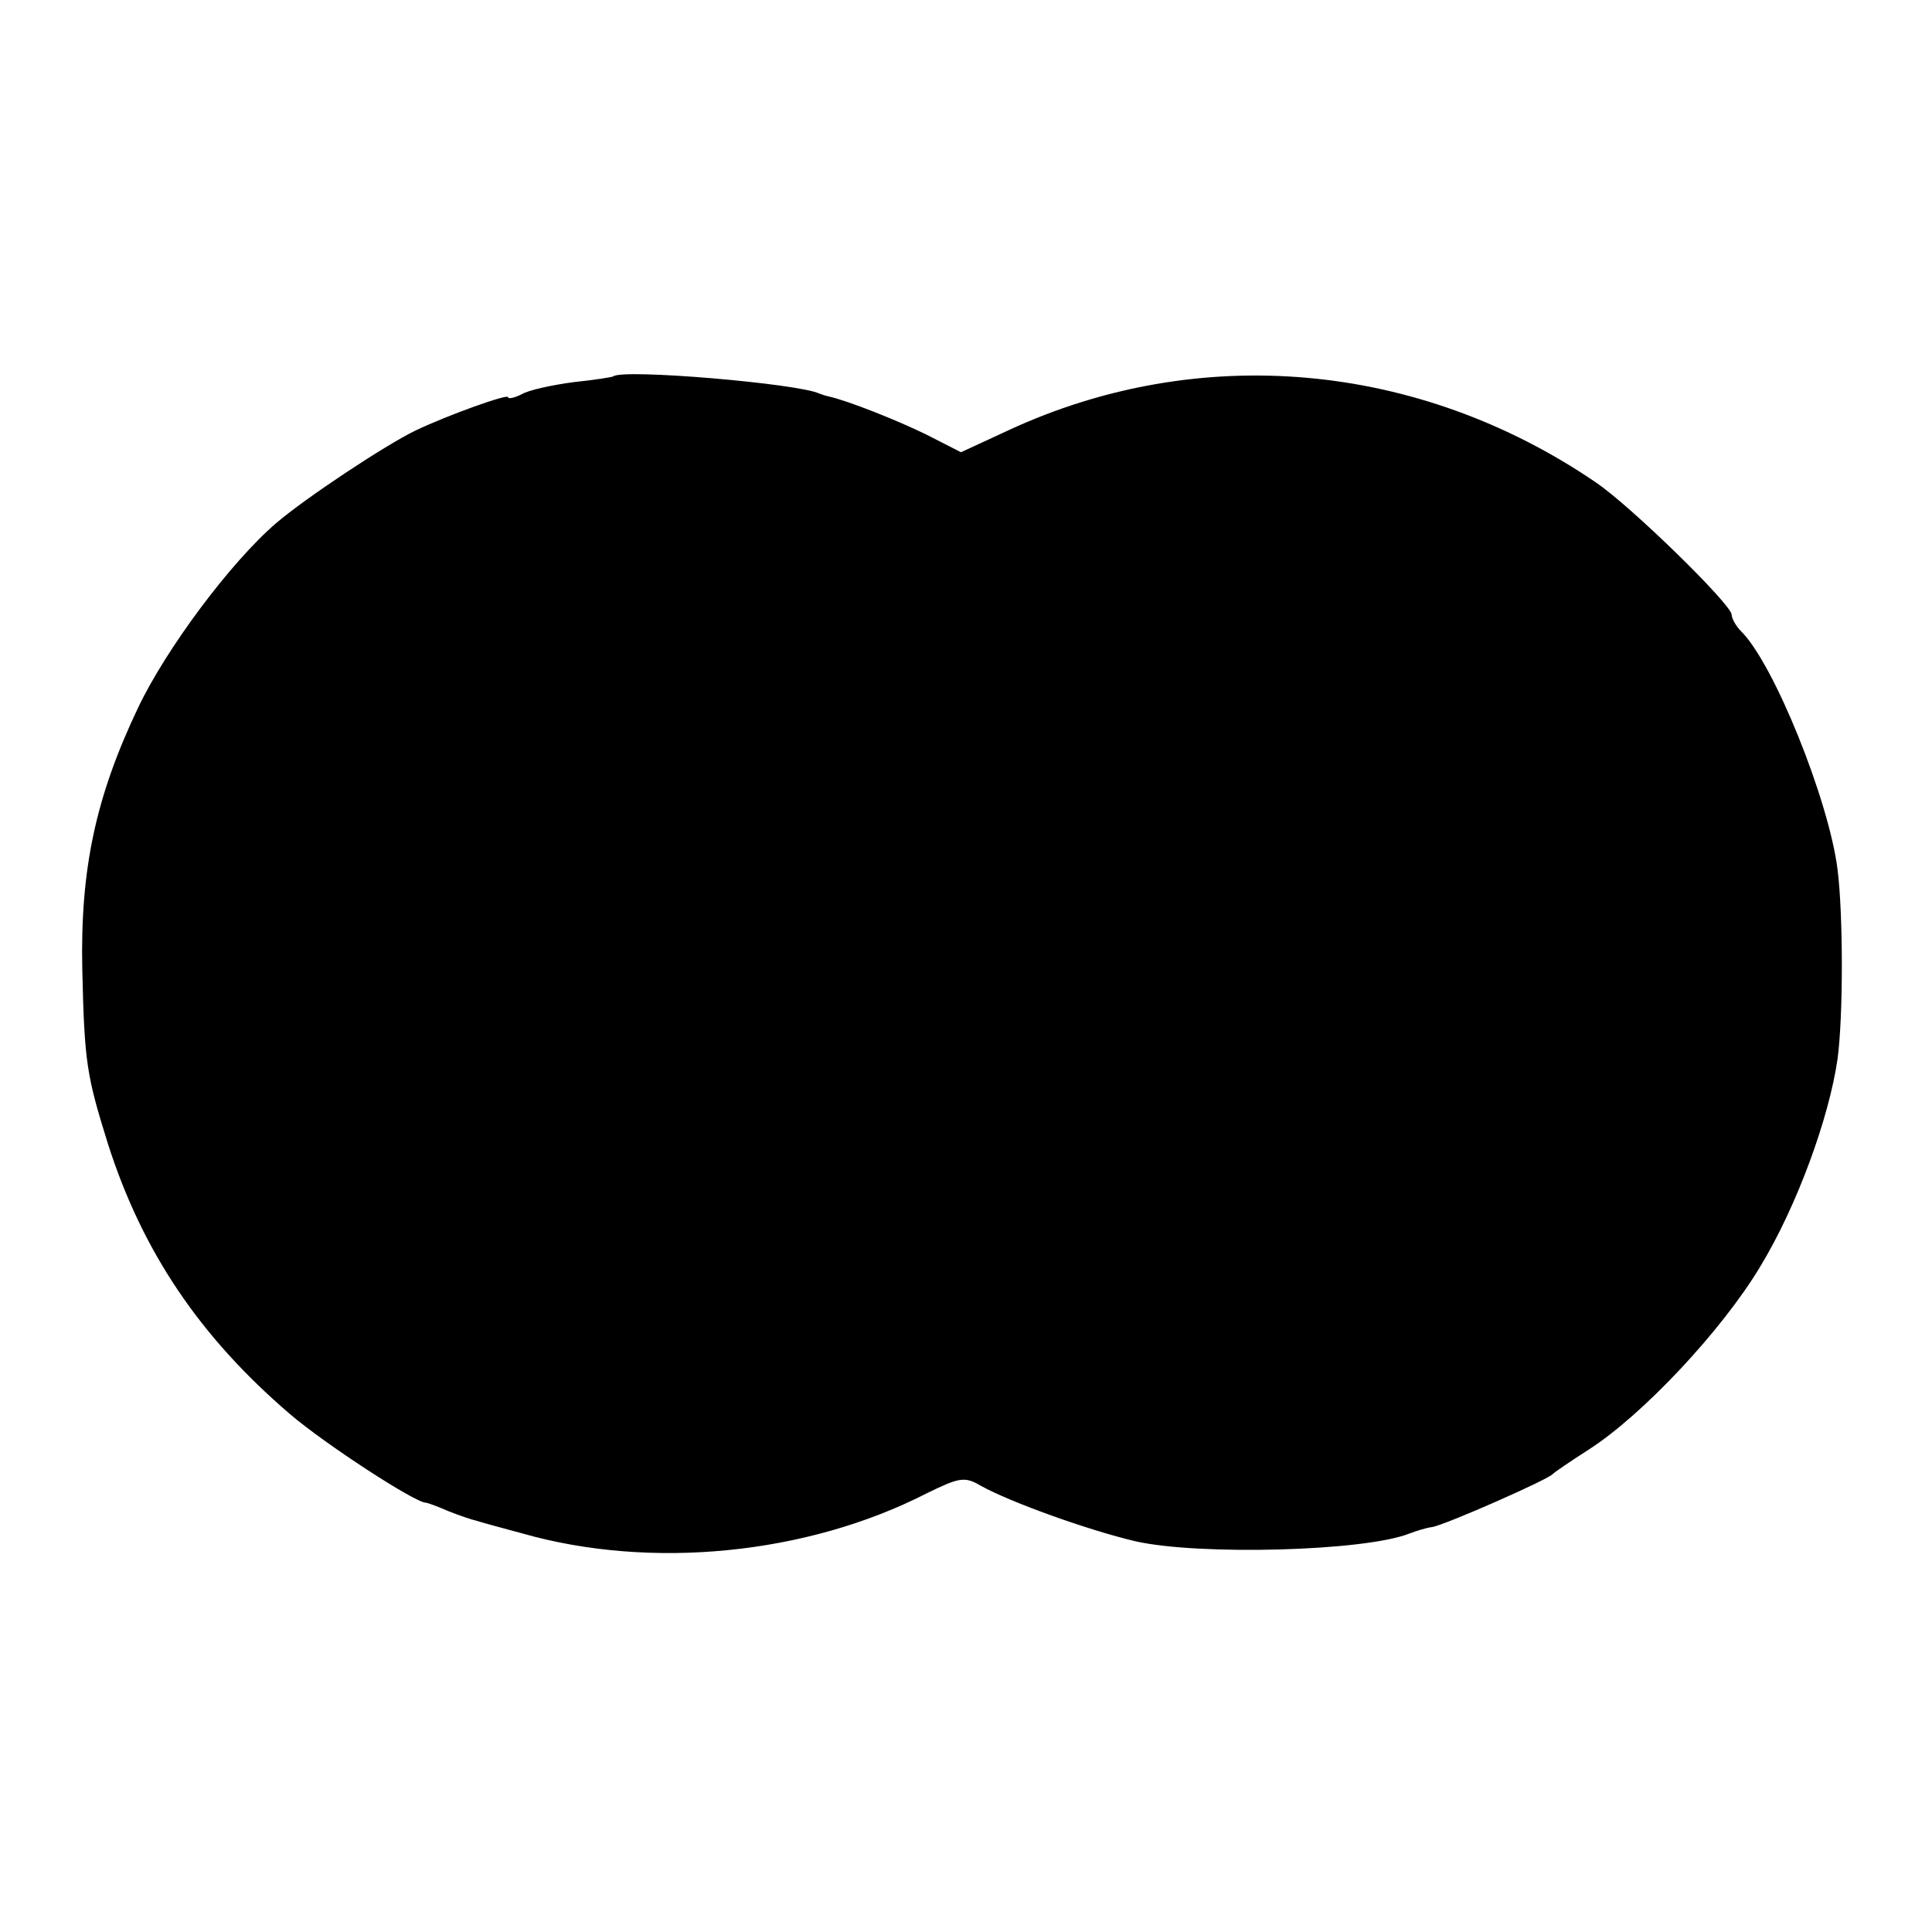 <?xml version="1.0" standalone="no"?>
<!DOCTYPE svg PUBLIC "-//W3C//DTD SVG 20010904//EN"
 "http://www.w3.org/TR/2001/REC-SVG-20010904/DTD/svg10.dtd">
<svg version="1.0" xmlns="http://www.w3.org/2000/svg"
 width="270pt" height="270pt" viewBox="0 0 270 270"
 preserveAspectRatio="xMidYMid meet">
<g transform="translate(0,270) scale(0.1,-0.1)"
fill="#000000" stroke="none">
<path d="M857 2174 c-1 -1 -26 -5 -55 -8 -30 -4 -63 -11 -73 -17 -10 -5 -19
-7 -19 -4 0 5 -84 -25 -130 -47 -43 -21 -153 -94 -194 -129 -64 -55 -154 -176
-193 -258 -59 -124 -81 -225 -78 -366 3 -130 6 -148 36 -244 48 -150 128 -269
254 -377 49 -42 175 -124 190 -124 2 0 16 -5 32 -12 15 -6 33 -12 38 -13 6 -2
35 -10 65 -18 179 -51 397 -30 565 56 45 22 53 24 75 11 43 -24 153 -63 217
-78 89 -20 321 -14 383 11 8 3 23 8 32 9 20 4 161 66 168 74 3 3 25 18 50 34
75 48 186 166 240 256 51 84 96 207 108 290 8 59 8 202 0 265 -12 96 -89 288
-135 333 -7 7 -13 18 -13 23 0 14 -141 152 -190 185 -248 169 -554 196 -820
73 l-67 -31 -49 25 c-41 20 -109 47 -136 53 -5 1 -10 3 -13 4 -29 14 -275 35
-288 24z"/>
</g>
</svg>
